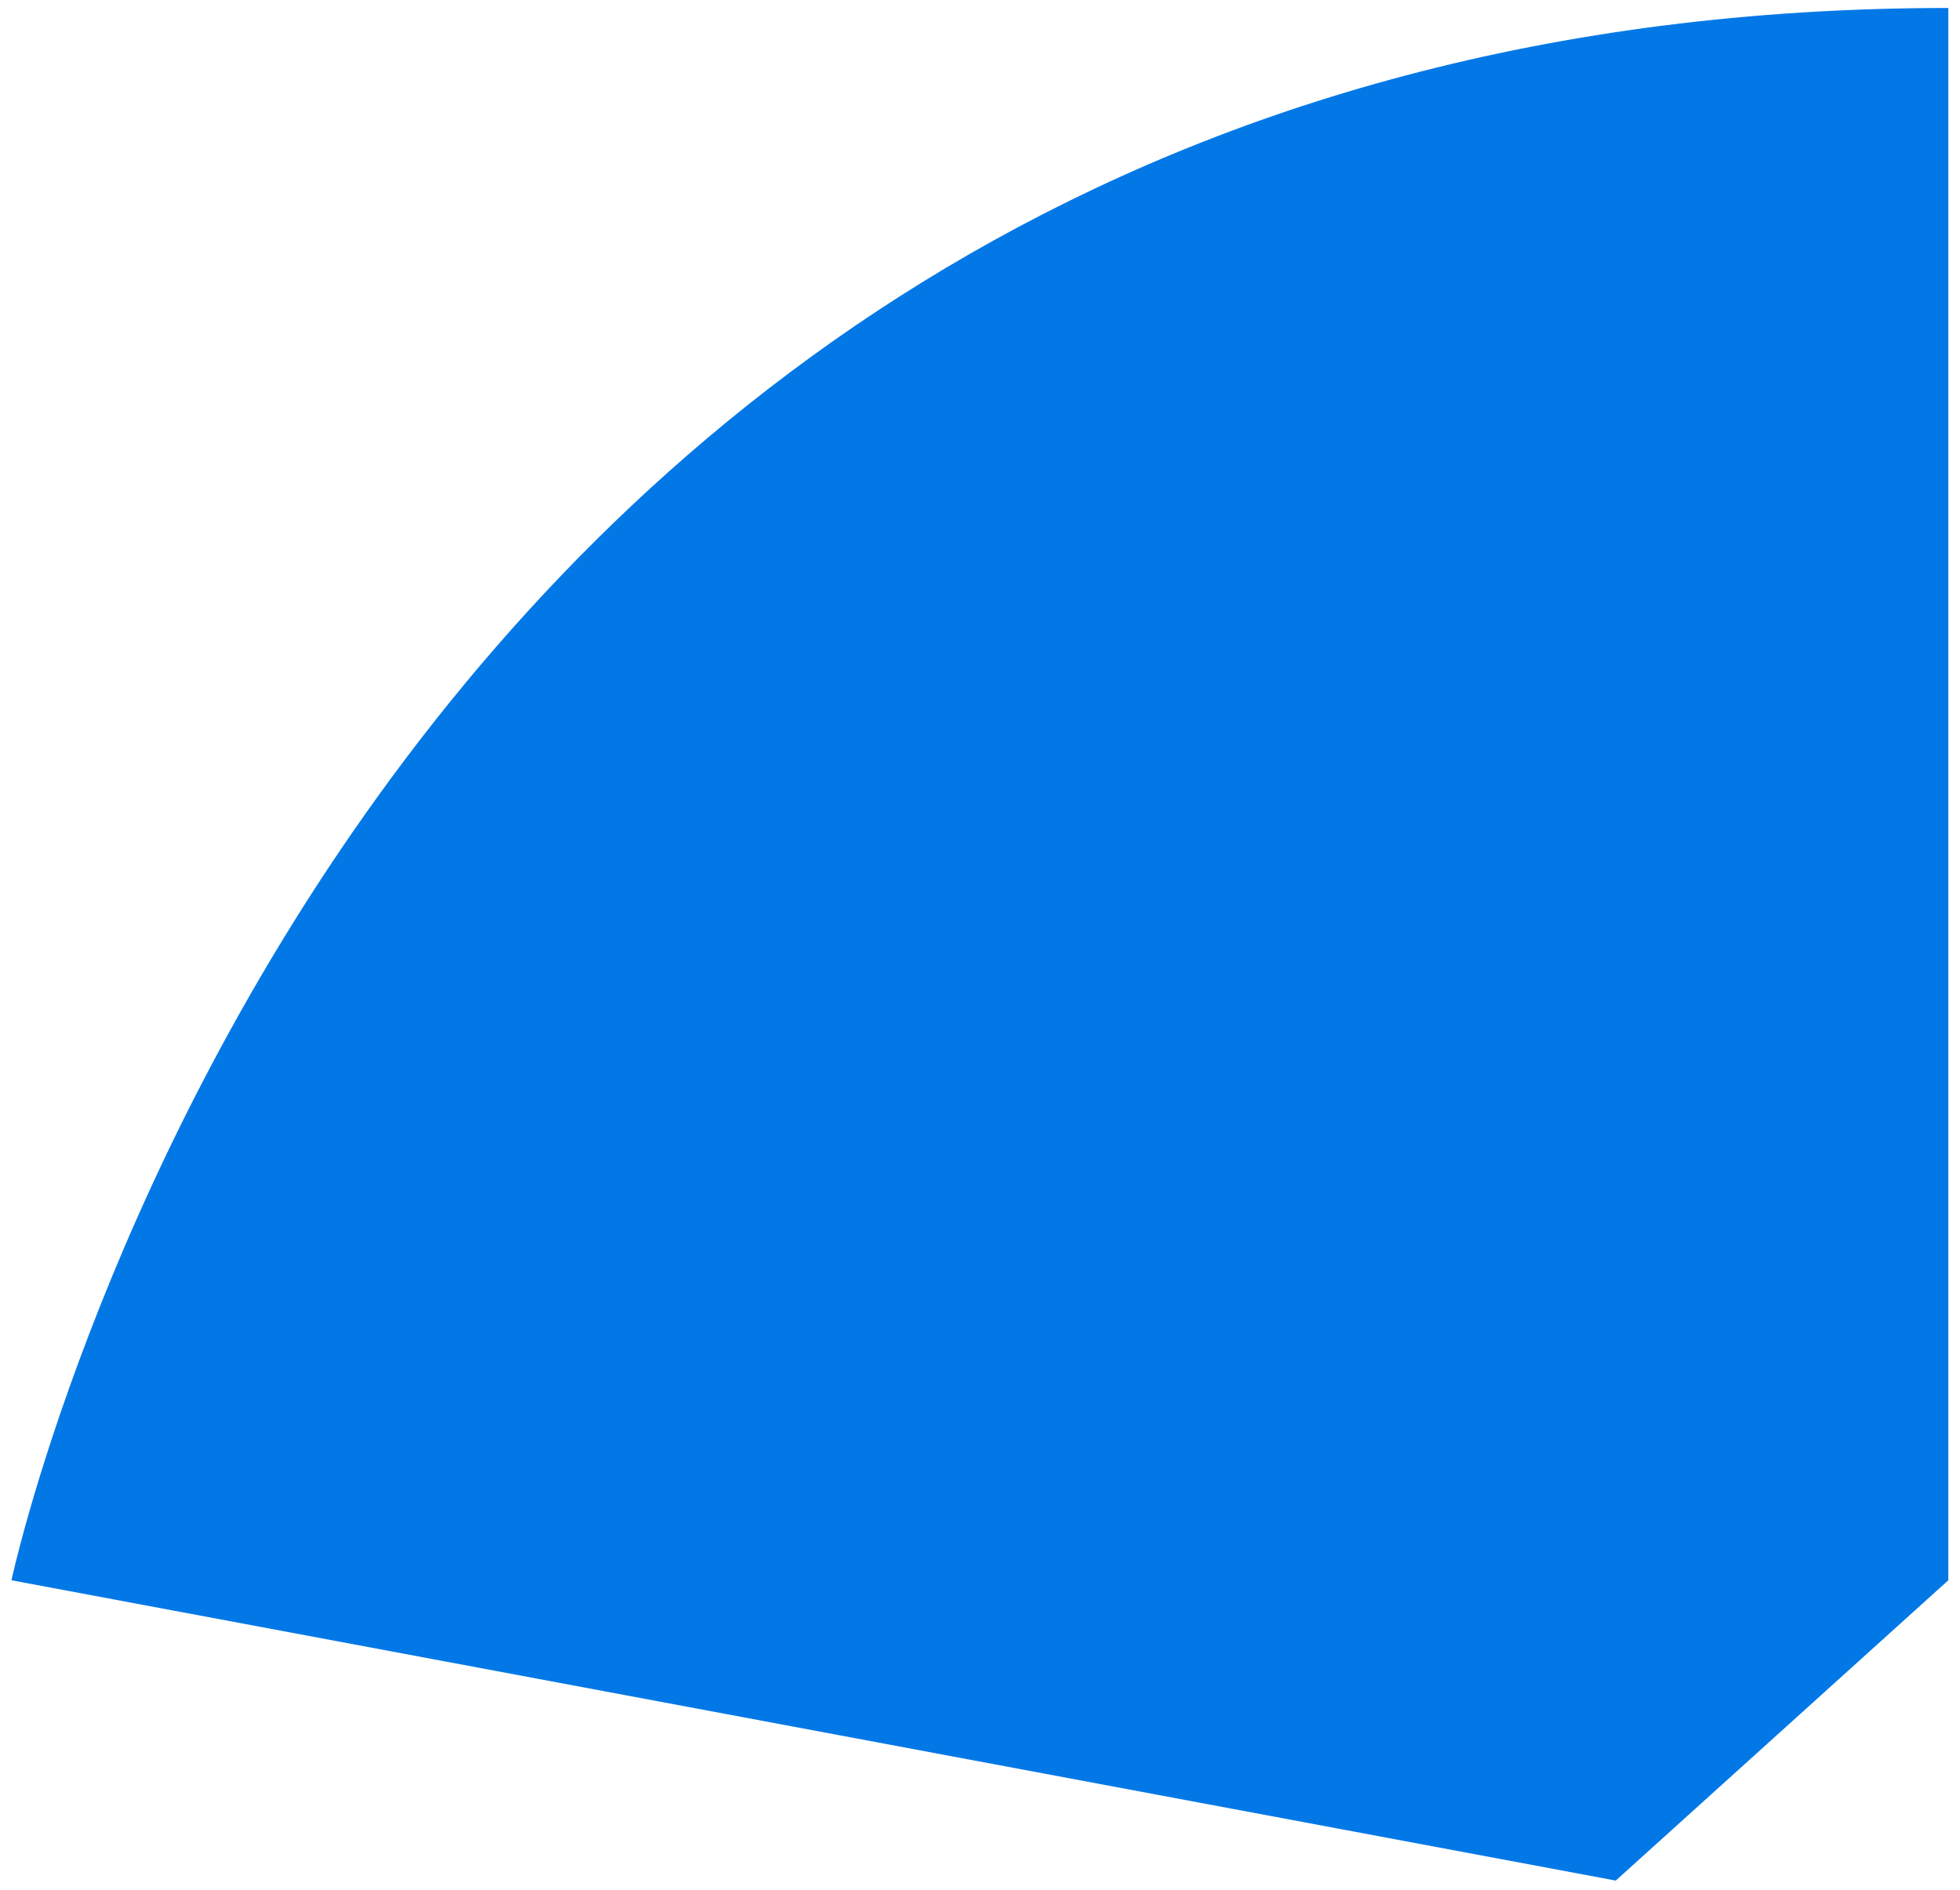 ﻿<?xml version="1.0" encoding="utf-8"?>
<svg version="1.1" xmlns:xlink="http://www.w3.org/1999/xlink" width="168px" height="162px" xmlns="http://www.w3.org/2000/svg">
  <g transform="matrix(1 0 0 1 -1336 -250 )">
    <path d="M 167 135.467  L 138.492 161.212  L 0.982 135.467  C 0.982 135.467  29.756 0.684  167 0.684  L 167 135.467  Z " fill-rule="nonzero" fill="#0278e7" stroke="none" transform="matrix(1 0 0 1 1336 250 )" />
  </g>
</svg>